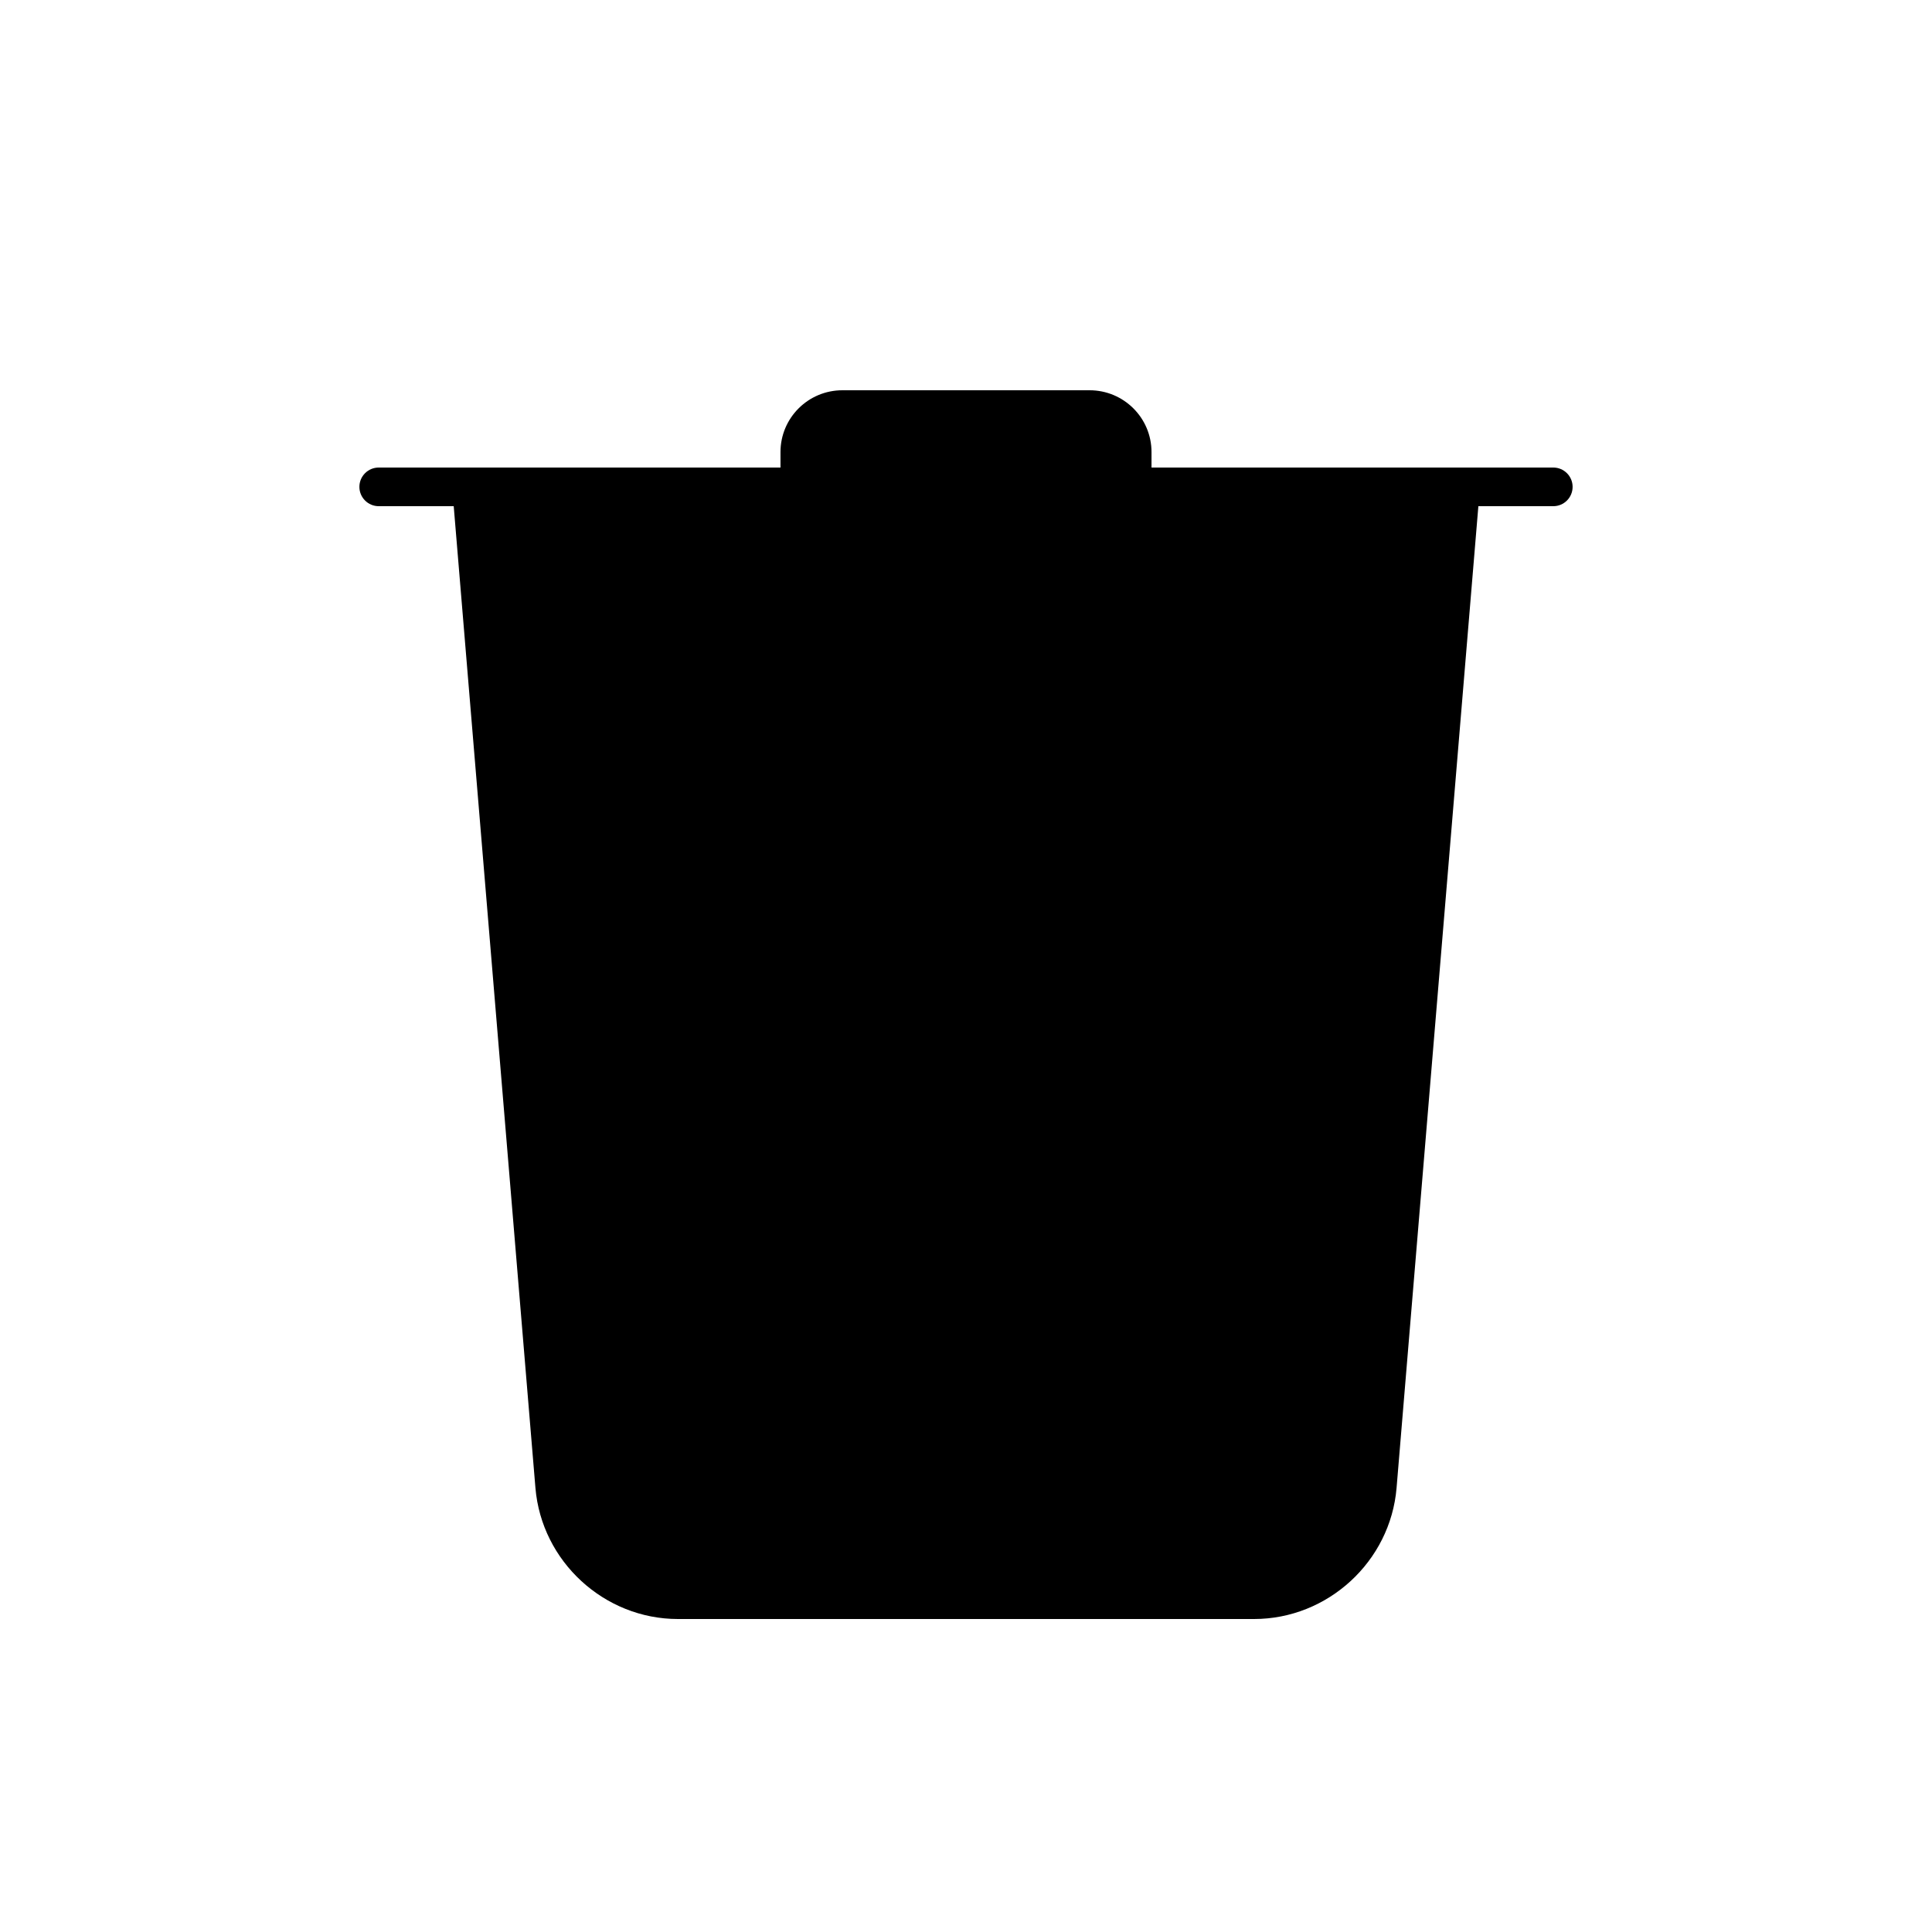 <svg xmlns="http://www.w3.org/2000/svg"  viewBox="0 0 50 50" width="25px" height="25px"><path d="M 21.801 10.1 C 20.917 10.1 20.199 10.815 20.199 11.699 L 20.199 12.1 L 9.801 12.1 C 9.525 12.1 9.301 12.324 9.301 12.6 C 9.301 12.876 9.525 13.1 9.801 13.1 L 11.742 13.1 L 13.857 38.508 C 14.017 40.411 15.637 41.9 17.545 41.9 L 32.455 41.9 C 34.364 41.9 35.984 40.41 36.143 38.508 L 38.26 13.1 L 40.199 13.1 C 40.476 13.1 40.699 12.876 40.699 12.6 C 40.699 12.324 40.475 12.1 40.199 12.1 L 29.801 12.1 L 29.801 11.699 C 29.801 10.815 29.083 10.1 28.199 10.1 L 21.801 10.1 z"/></svg>